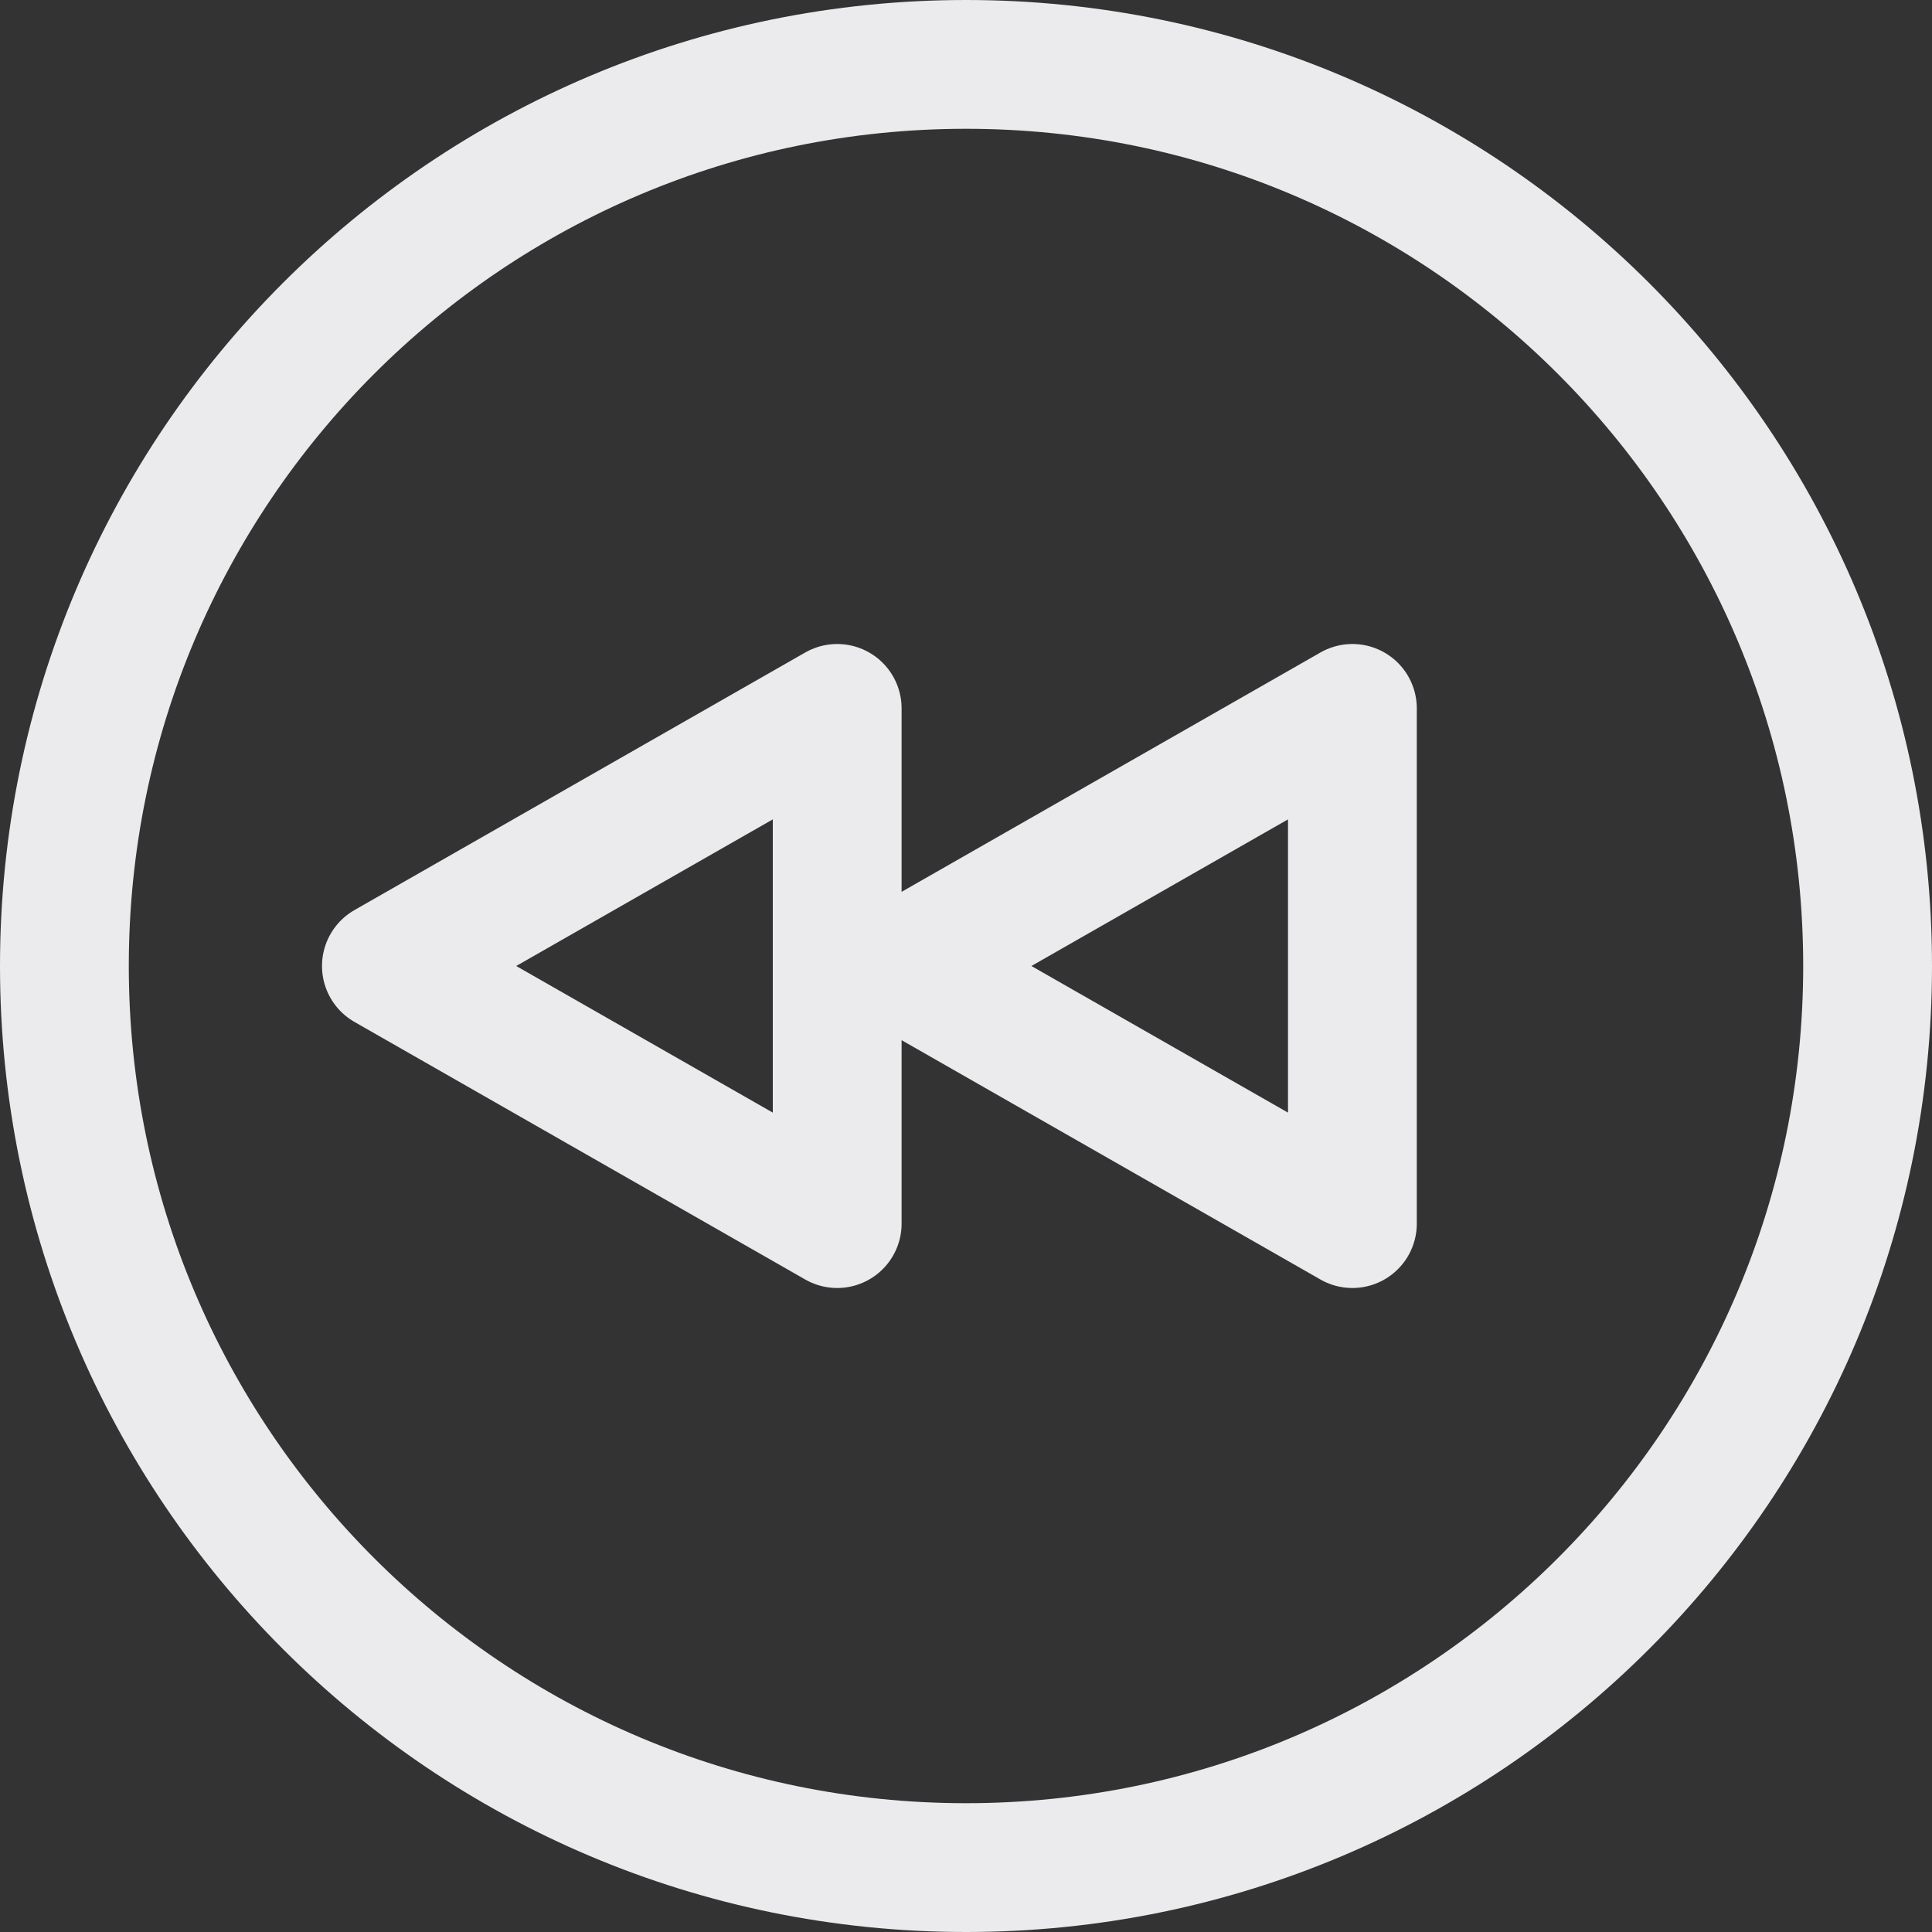 <svg width="15" height="15" viewBox="0 0 15 15" fill="none" xmlns="http://www.w3.org/2000/svg">
<rect x="0" y="0" width="15" height="15" fill="#333333" stroke="none"/>
<path d="M14.5 7.5C14.5 3.634 11.366 0.5 7.5 0.5C3.634 0.5 0.5 3.634 0.5 7.5C0.5 11.366 3.634 14.5 7.5 14.5C11.366 14.5 14.5 11.366 14.5 7.5Z" stroke="#EBEBED" stroke-linejoin="round"/>
<path d="M6.5 9.5V5.5L3 7.5L6.5 9.5Z" stroke="#EBEBED" stroke-linejoin="round"/>
<path d="M10.5 9.5V5.5L7 7.5L10.5 9.5Z" stroke="#EBEBED" stroke-linejoin="round"/>
</svg>
